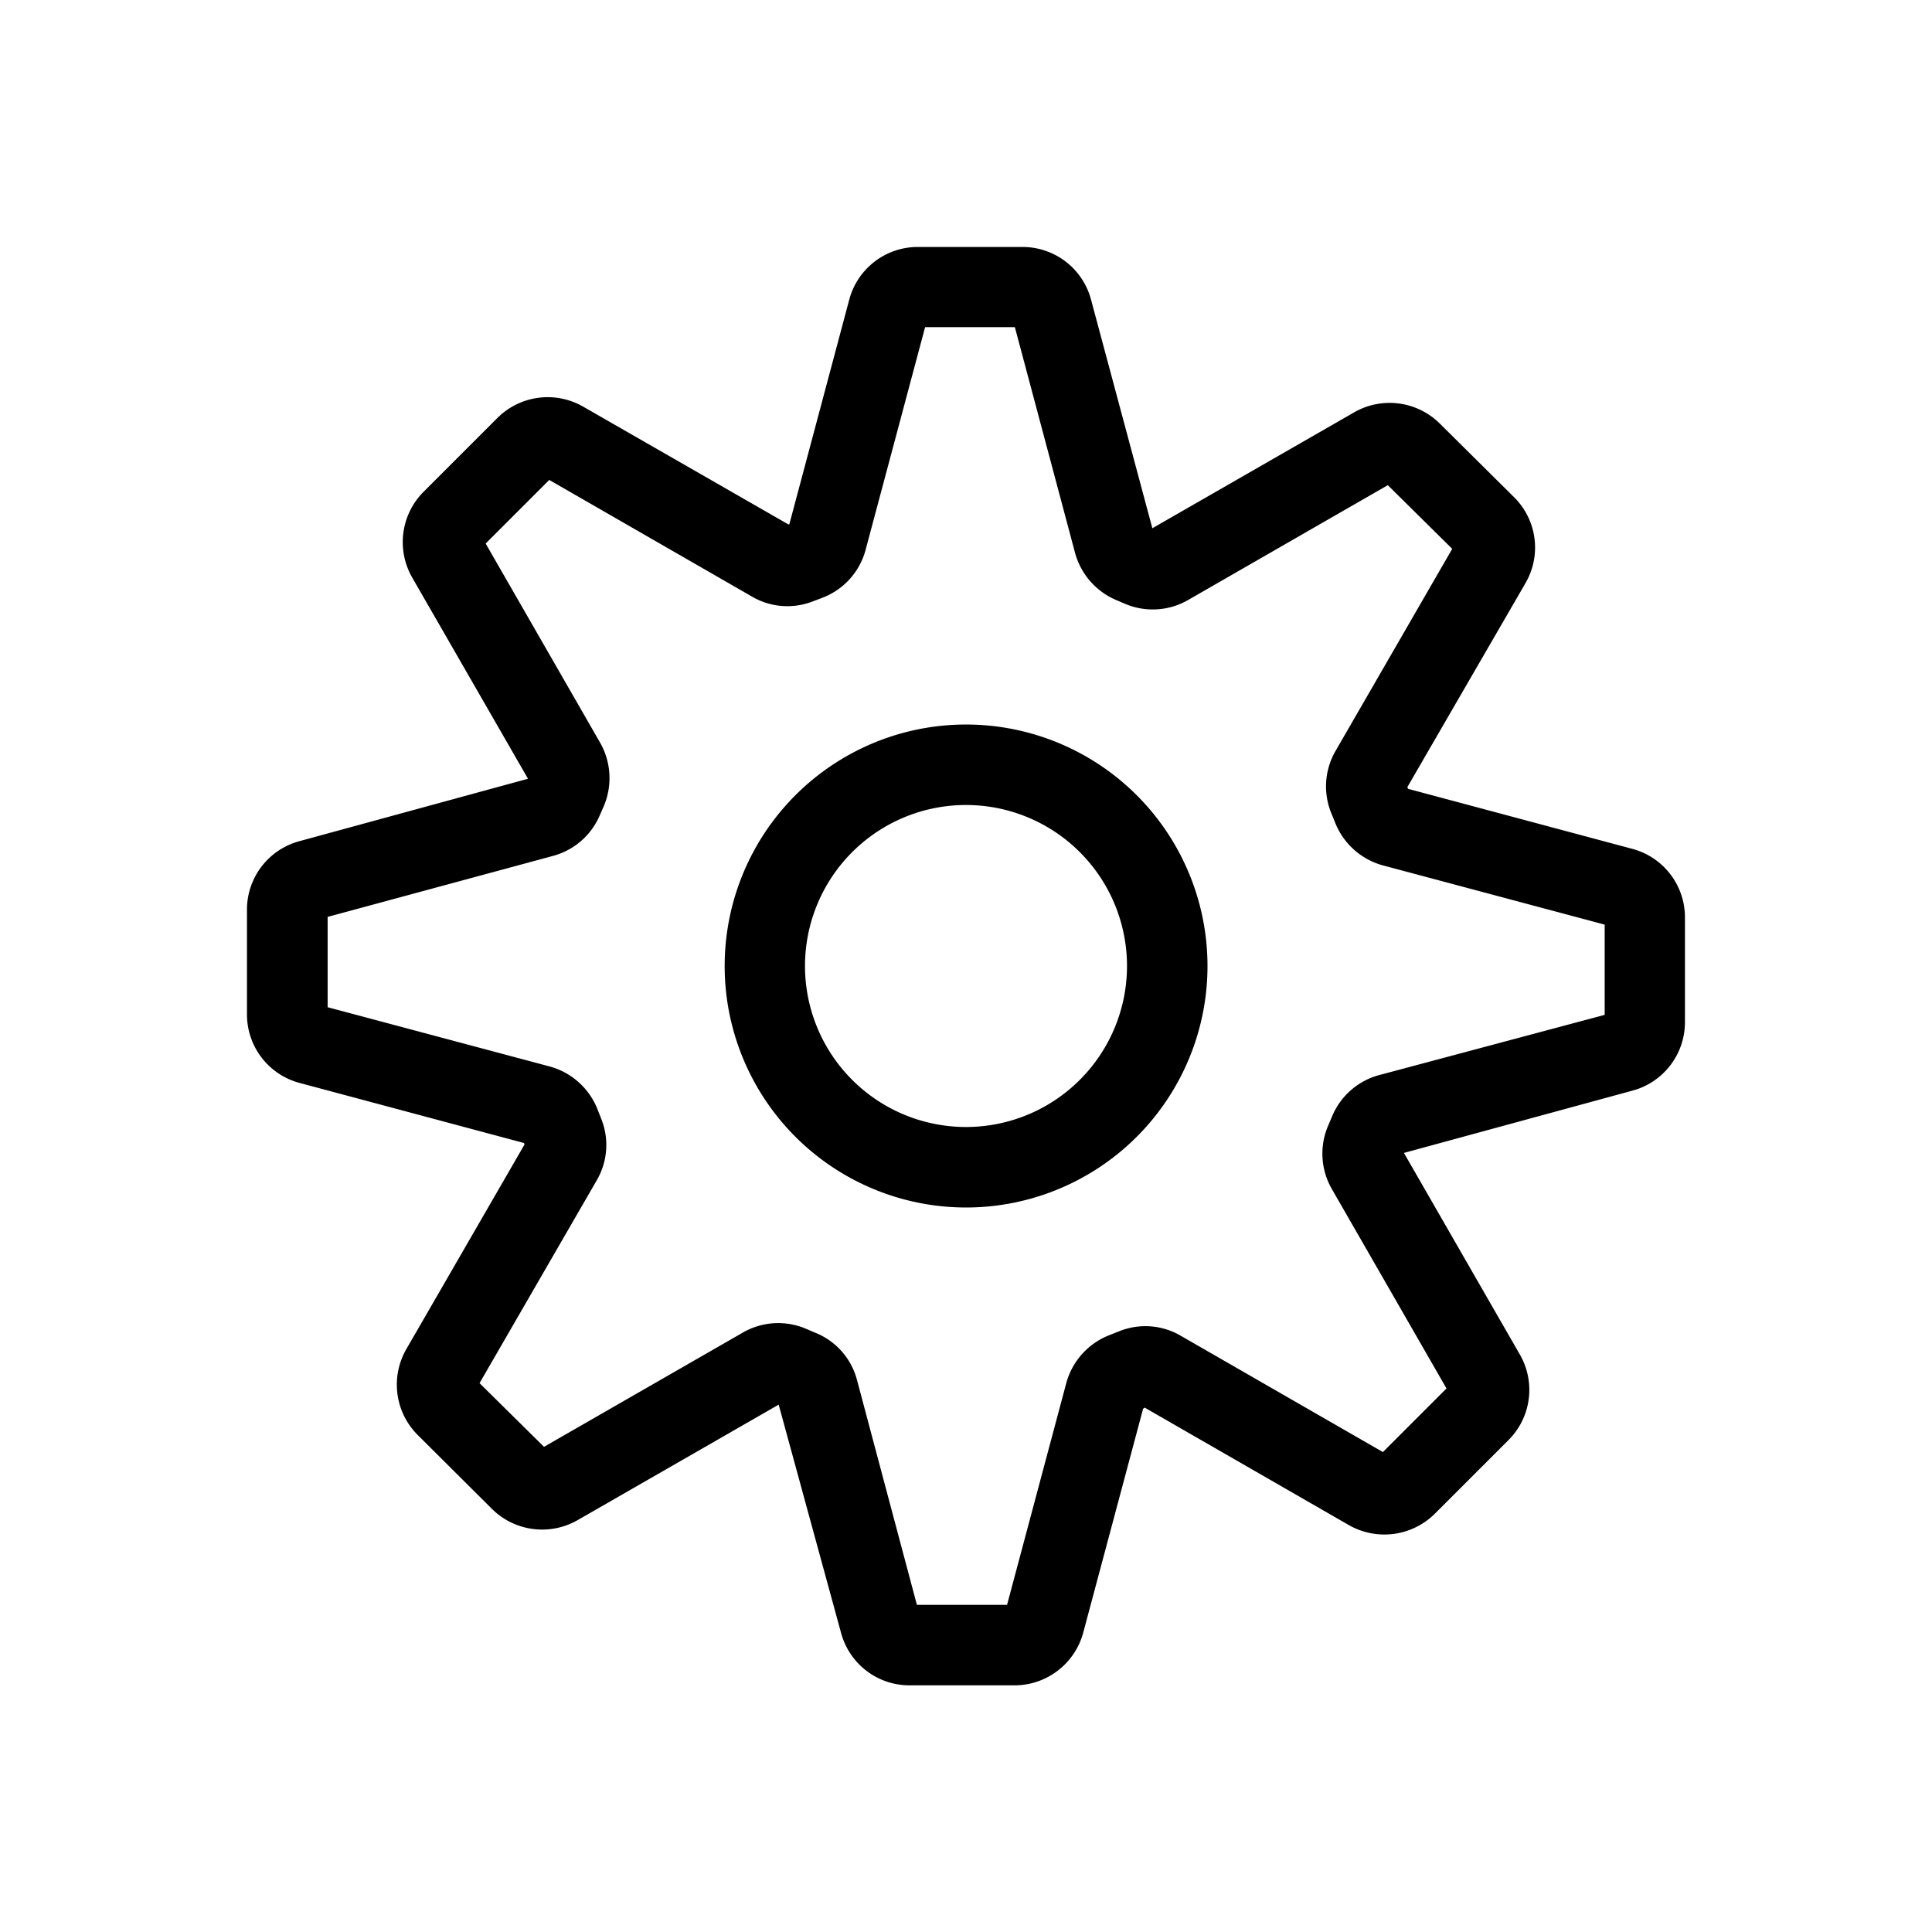 <svg xmlns="http://www.w3.org/2000/svg" viewBox="0 0 24 24"><path d="M11.4 3.068a.88.88 0 0 0-.851.657l-.744 2.789h-.012L7.24 5.049a.885.885 0 0 0-1.06.142l-.918.918a.885.885 0 0 0-.143 1.063l1.44 2.502-2.838.775a.88.88 0 0 0-.653.852v1.3a.88.88 0 0 0 .655.852l2.787.746.006.018-1.47 2.545a.884.884 0 0 0 .143 1.064l.924.92a.886.886 0 0 0 1.06.139l2.5-1.436.774 2.832a.88.88 0 0 0 .854.655H12.6a.885.885 0 0 0 .855-.65L14.2 17.5l.02-.014 2.539 1.461a.89.89 0 0 0 1.062-.14l.916-.916a.88.88 0 0 0 .143-1.065l-1.44-2.504 2.836-.773a.88.88 0 0 0 .655-.854v-1.299a.88.88 0 0 0-.653-.851l-2.787-.746-.008-.022 1.467-2.533a.88.88 0 0 0-.14-1.066l-.926-.918a.885.885 0 0 0-1.06-.139l-2.509 1.441-.761-2.837a.88.88 0 0 0-.854-.657zm.092.996h1.115l.748 2.805a.89.89 0 0 0 .518.588l.115.049a.88.88 0 0 0 .772-.053l2.48-1.426.8.791-1.448 2.508a.88.88 0 0 0-.059.764l.053.13a.89.89 0 0 0 .592.53l2.756.736v1.121l-2.801.748a.88.88 0 0 0-.584.51l-.053.125a.88.88 0 0 0 .049.781l1.424 2.477-.79.79-2.51-1.444a.87.87 0 0 0-.76-.059l-.134.053a.89.89 0 0 0-.529.592l-.736 2.756h-1.12l-.744-2.793a.87.87 0 0 0-.525-.59l-.105-.045a.88.88 0 0 0-.787.045l-2.471 1.42-.801-.791 1.455-2.518a.87.87 0 0 0 .055-.77l-.047-.12a.89.89 0 0 0-.592-.526l-2.758-.736V11.39l2.801-.758a.88.88 0 0 0 .578-.5l.053-.121a.89.89 0 0 0-.047-.785L6.033 6.752l.79-.79 2.52 1.45a.87.87 0 0 0 .753.059l.119-.045a.88.88 0 0 0 .539-.6zm.08 4.967A3 3 0 0 0 12 15a3 3 0 0 0 3-3 3 3 0 0 0-3.428-2.969zM12 10a2 2 0 0 1 2 2 2 2 0 1 1-2-2z"/></svg>